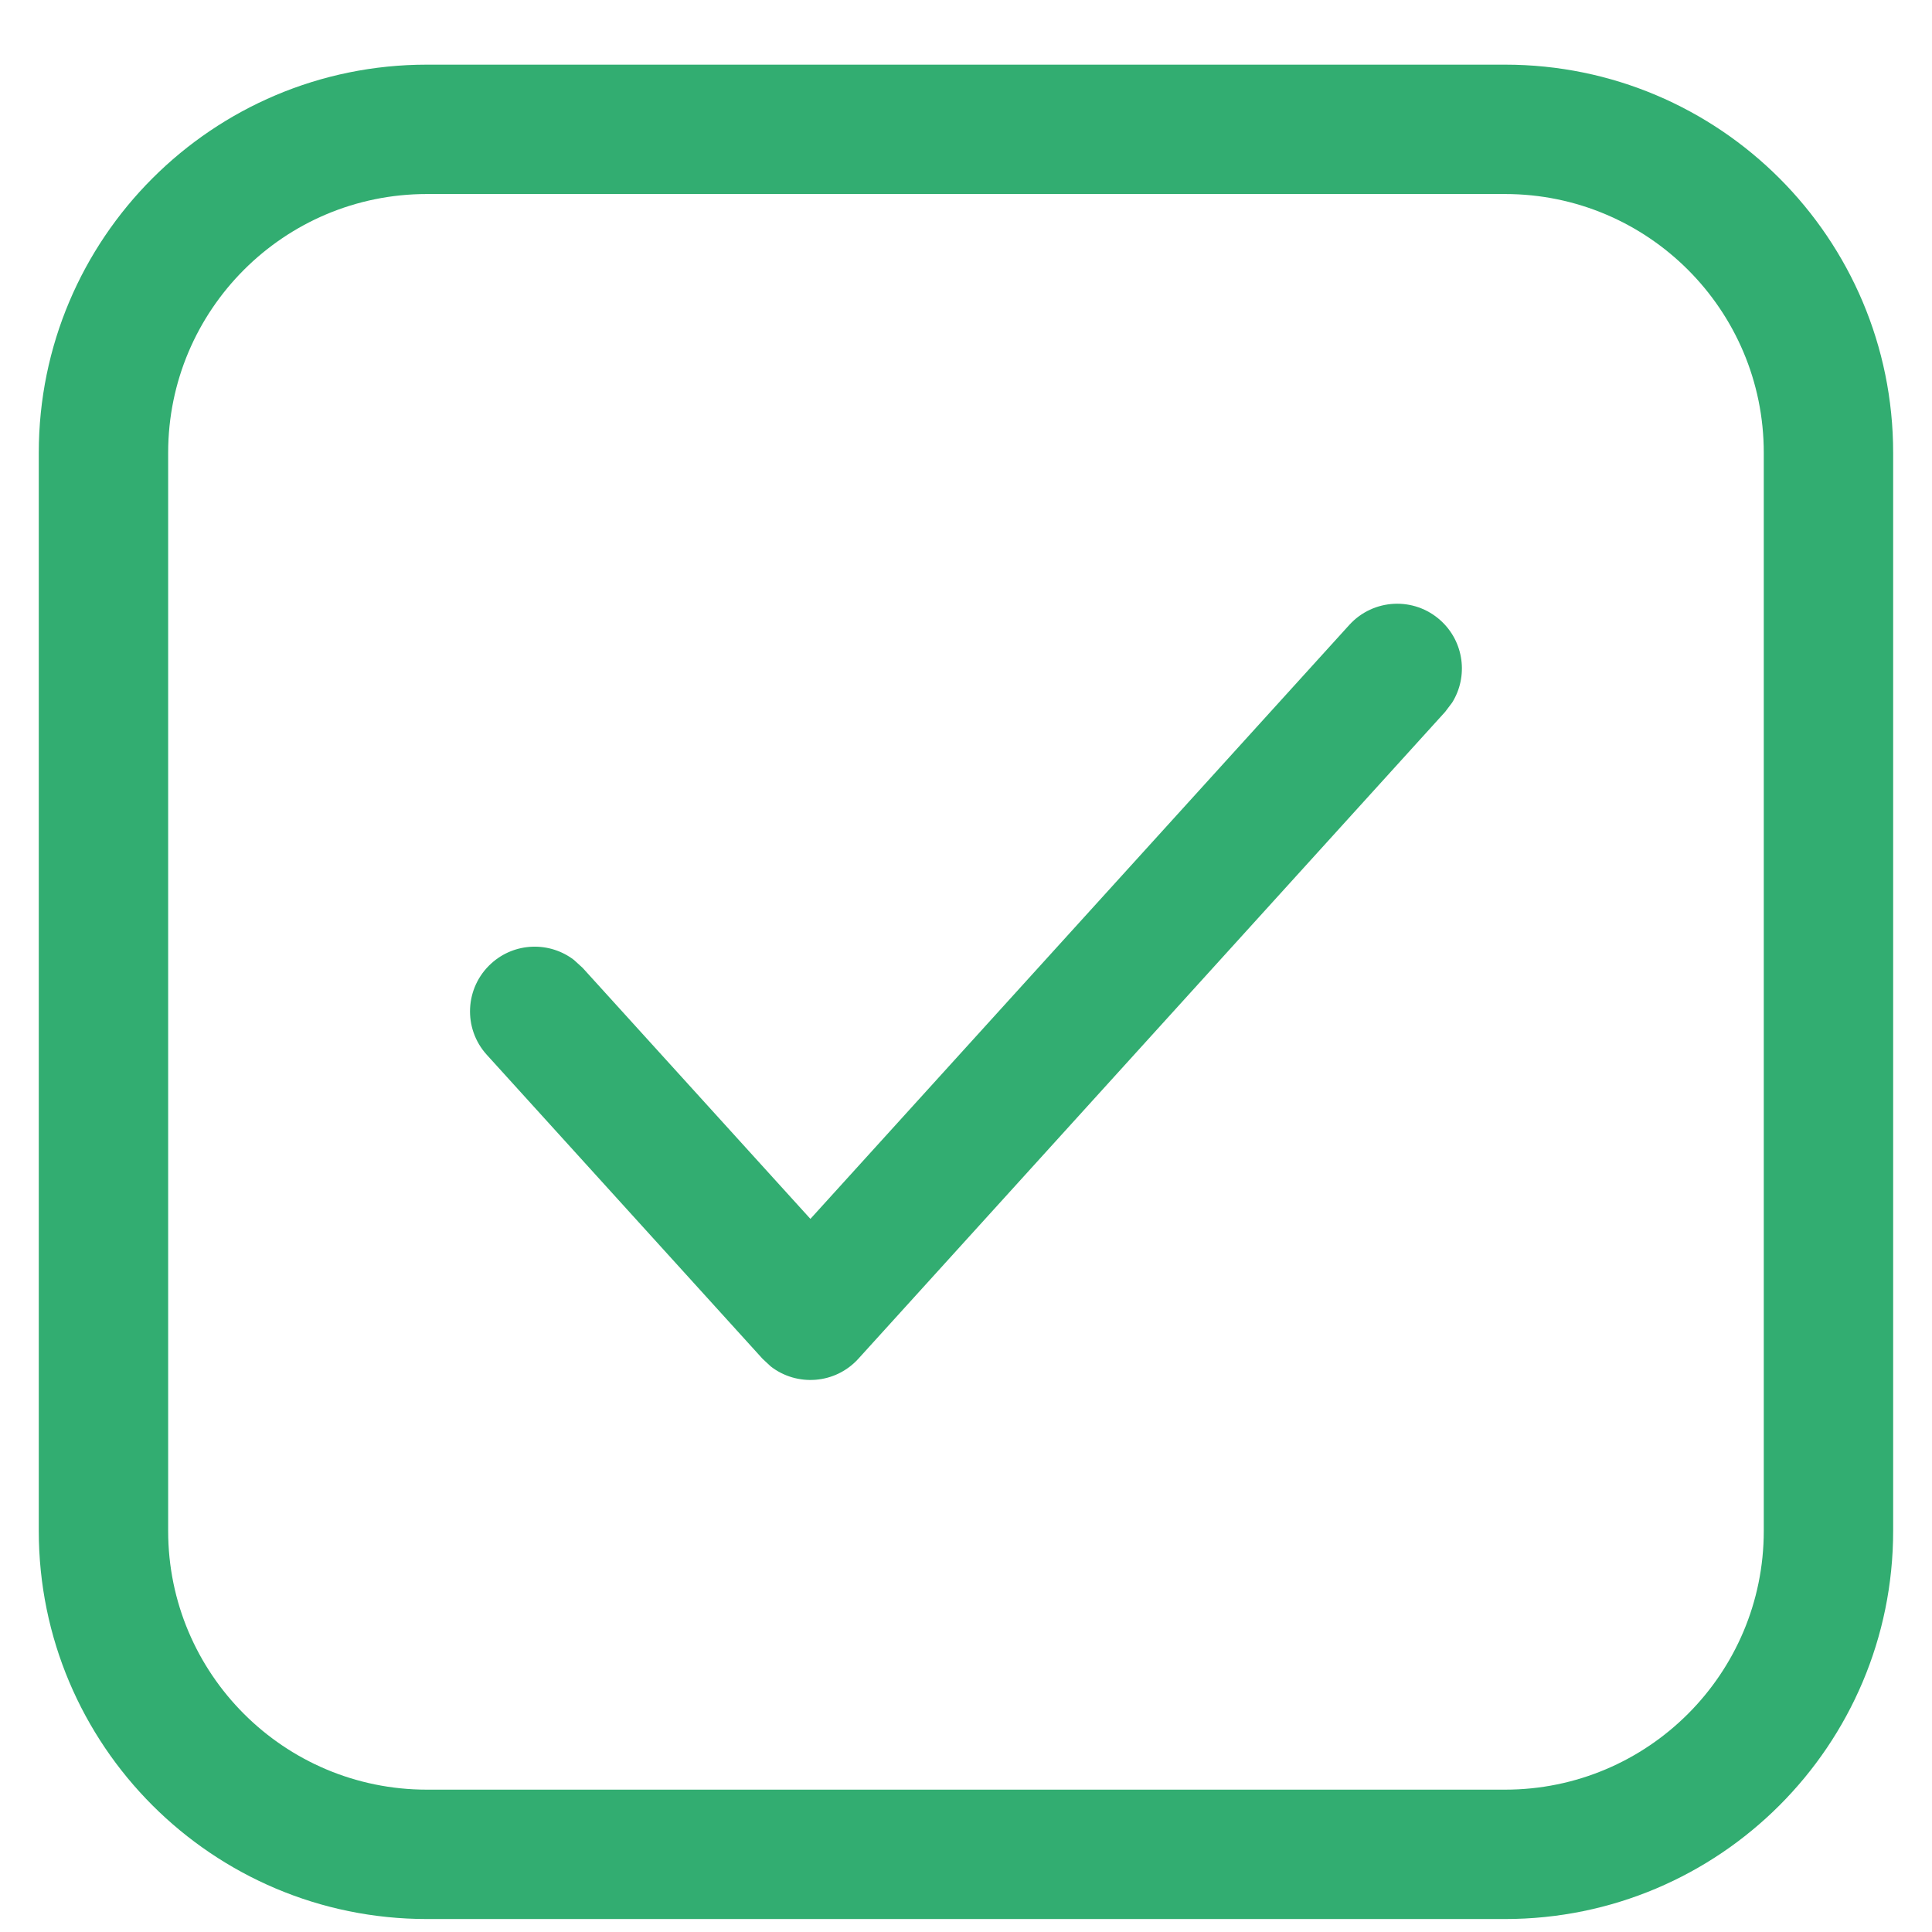 <?xml version="1.0" encoding="UTF-8"?>
<svg width="23px" height="23px" viewBox="0 0 27 28" version="1.1" xmlns="http://www.w3.org/2000/svg" xmlns:xlink="http://www.w3.org/1999/xlink">
    <title>909C3596-4088-4B13-9E96-6E1E98C73B86</title>
    <g id="Sprint-3" stroke="none" stroke-width="1" fill="none" fill-rule="evenodd">
        <g id="2.-Primary-Awarding" transform="translate(-1265, -947)" fill="#32AD71">
            <g id="Cards/Moniter-Auction" transform="translate(1059, 536)">
                <g id="Cards/tiny-card-Copy-6" transform="translate(160.2, 382.8)">
                    <g id="Group-24" transform="translate(6.199, 29.137)">
                        <g id="Icons/auction" transform="translate(39.663, 0)">
                            <path d="M21.25,0 C24.357,0 26.875,2.518 26.875,5.625 L26.875,5.625 L26.875,21.25 C26.875,24.357 24.357,26.875 21.25,26.875 L21.25,26.875 L5.625,26.875 C2.518,26.875 0,24.357 0,21.25 L0,21.25 L0,5.625 C0,2.518 2.518,0 5.625,0 L5.625,0 Z M21.25,1.875 L5.625,1.875 C3.554,1.875 1.875,3.554 1.875,5.625 L1.875,5.625 L1.875,21.25 C1.875,23.321 3.554,25 5.625,25 L5.625,25 L21.25,25 C23.321,25 25,23.321 25,21.25 L25,21.25 L25,5.625 C25,3.554 23.321,1.875 21.25,1.875 L21.25,1.875 Z M20.317,8.056 C20.658,8.365 20.719,8.868 20.484,9.245 L20.382,9.38 L11.878,18.755 C11.543,19.124 10.987,19.161 10.608,18.866 L10.489,18.755 L6.493,14.35 C6.145,13.967 6.174,13.374 6.558,13.026 C6.898,12.717 7.405,12.705 7.757,12.976 L7.882,13.09 L11.183,16.728 L18.993,8.12 C19.341,7.737 19.934,7.708 20.317,8.056 Z" id="Combined-Shape"></path>
                        </g>
                    </g>
                </g>
            </g>
        </g>
    </g>
</svg>